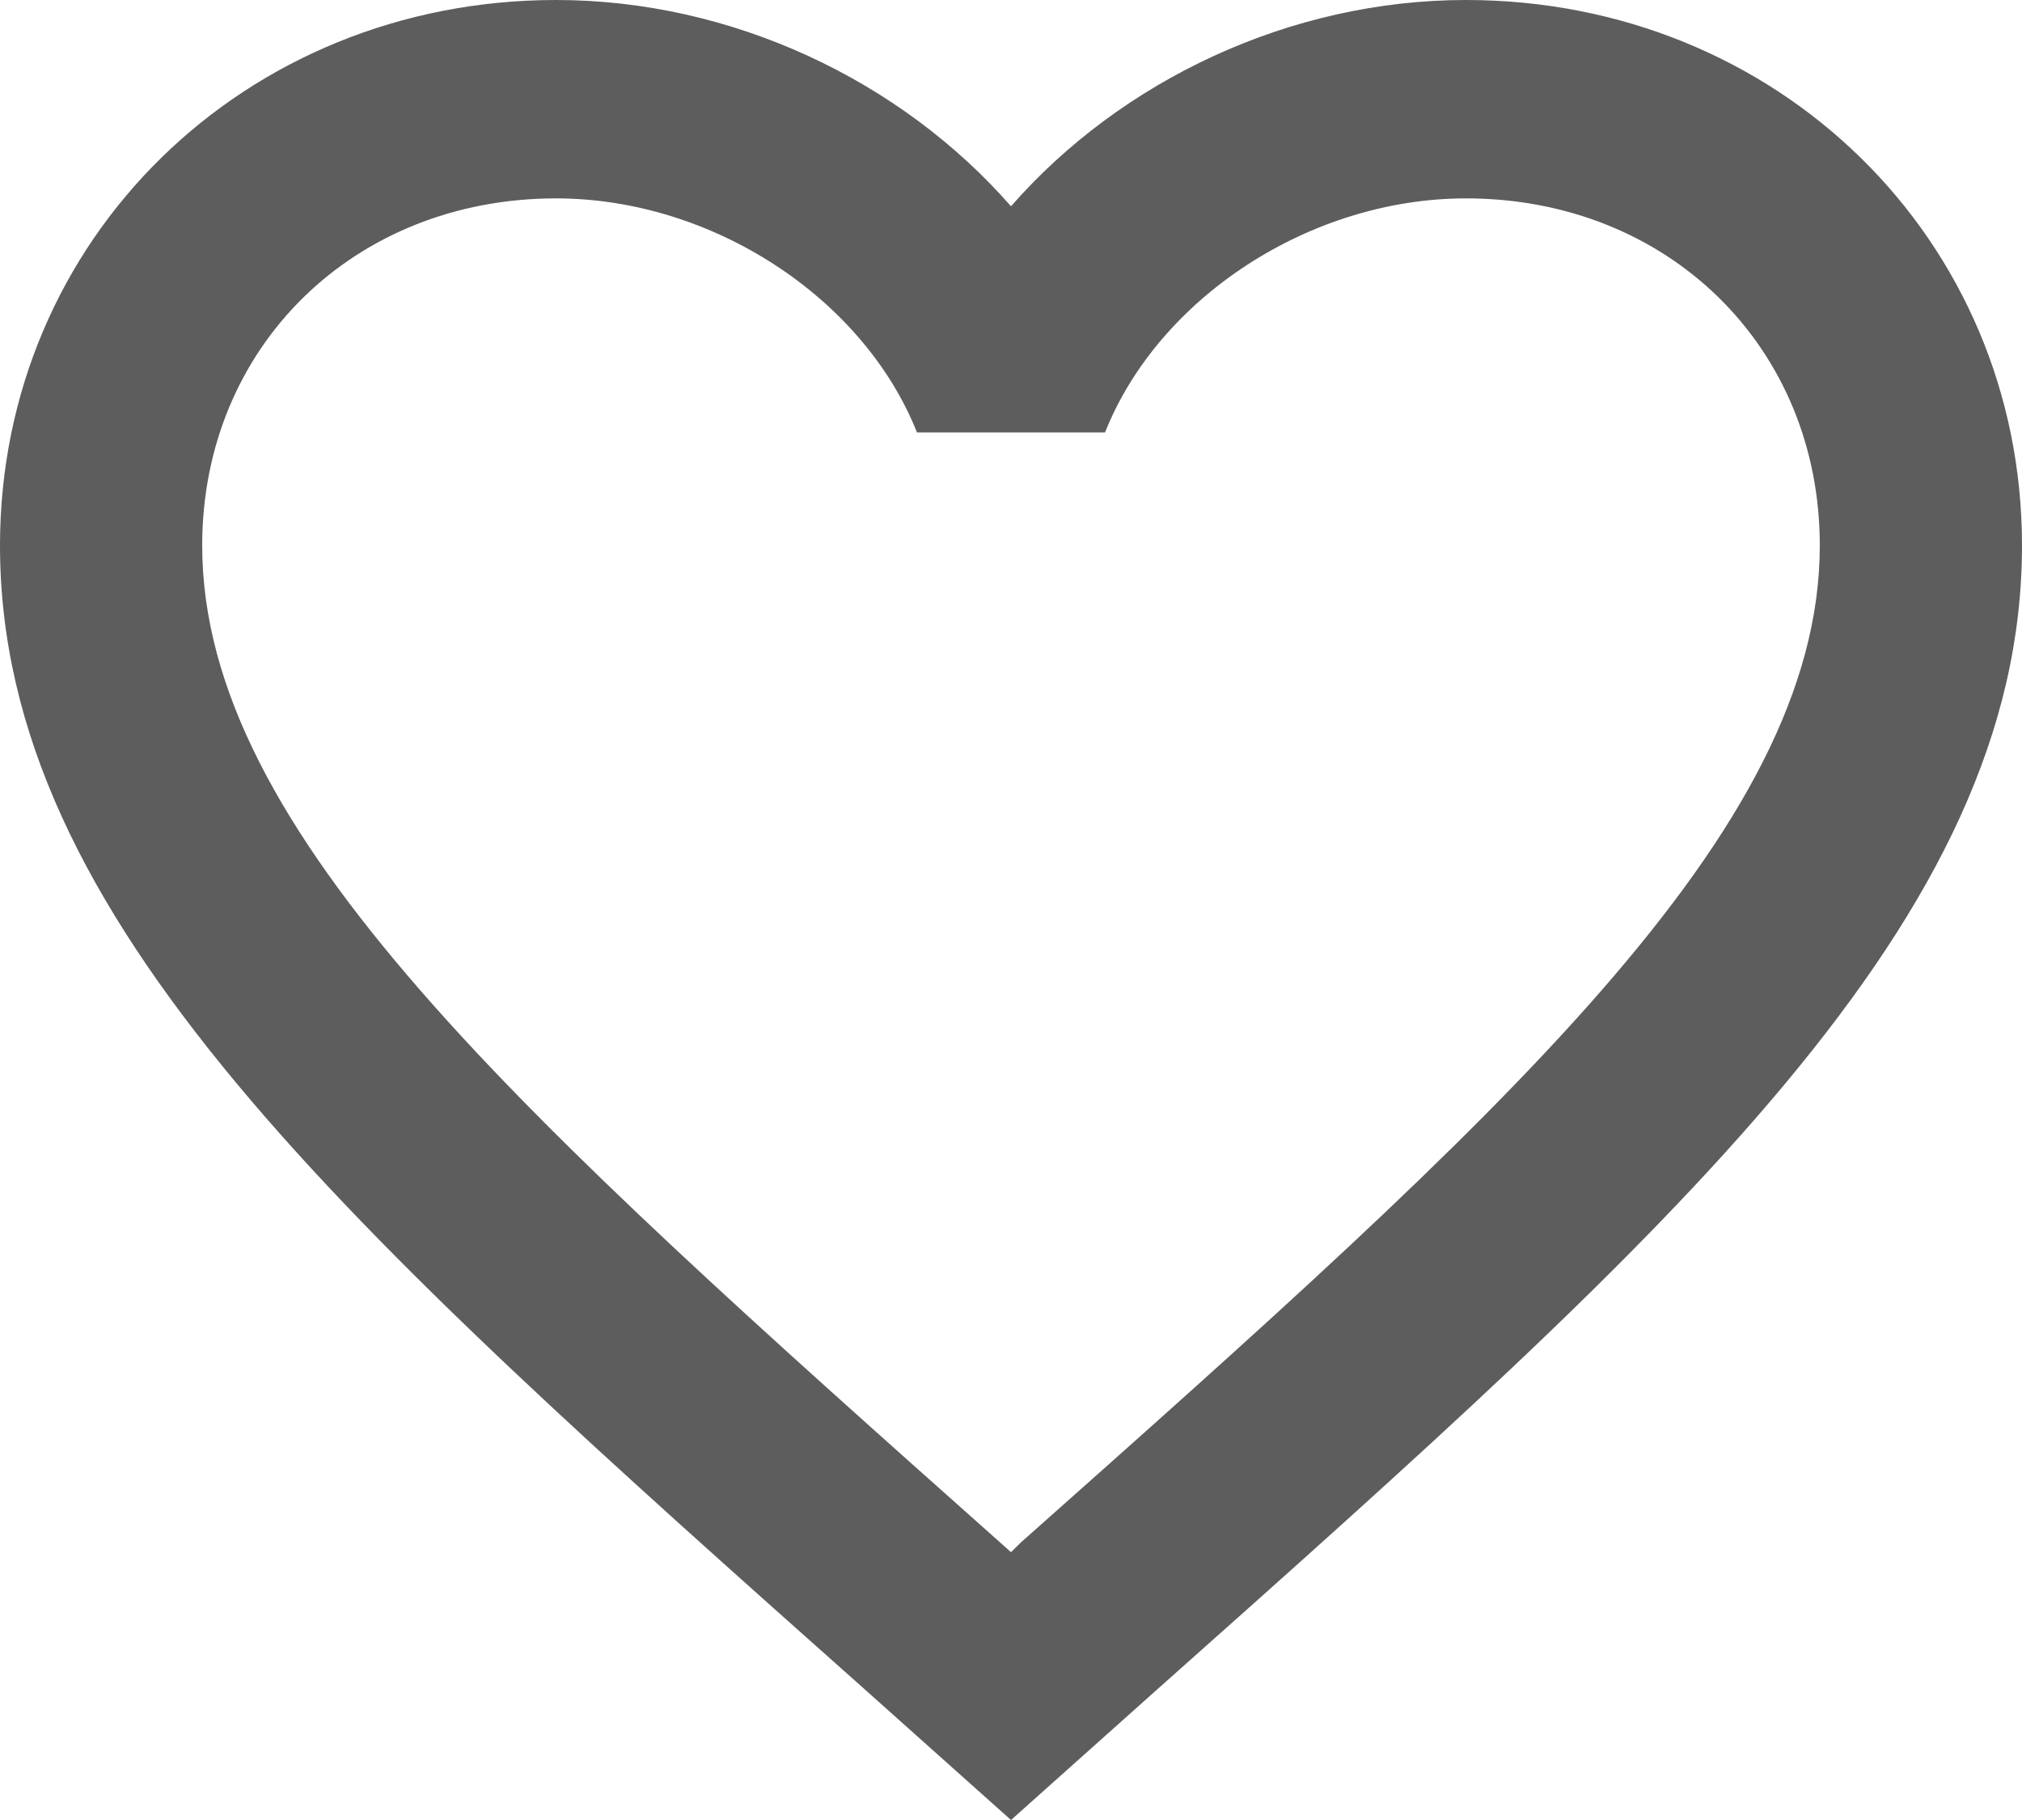<svg width="20" height="18" viewBox="0 0 20 18" fill="none" xmlns="http://www.w3.org/2000/svg">
<path fill-rule="evenodd" clip-rule="evenodd" d="M10.1 15.253L10 15.351L9.89 15.253C5.14 11.026 2 8.23 2 5.395C2 3.433 3.5 1.962 5.5 1.962C7.04 1.962 8.54 2.943 9.07 4.277H10.93C11.46 2.943 12.96 1.962 14.5 1.962C16.5 1.962 18 3.433 18 5.395C18 8.23 14.86 11.026 10.1 15.253ZM14.5 0C12.76 0 11.09 0.795 10 2.04C8.91 0.795 7.24 0 5.5 0C2.42 0 0 2.364 0 5.395C0 9.093 3.4 12.124 8.55 16.705L10 18L11.45 16.705C16.6 12.124 20 9.093 20 5.395C20 2.364 17.58 0 14.5 0Z" fill="#5D5D5D"/>
</svg>
